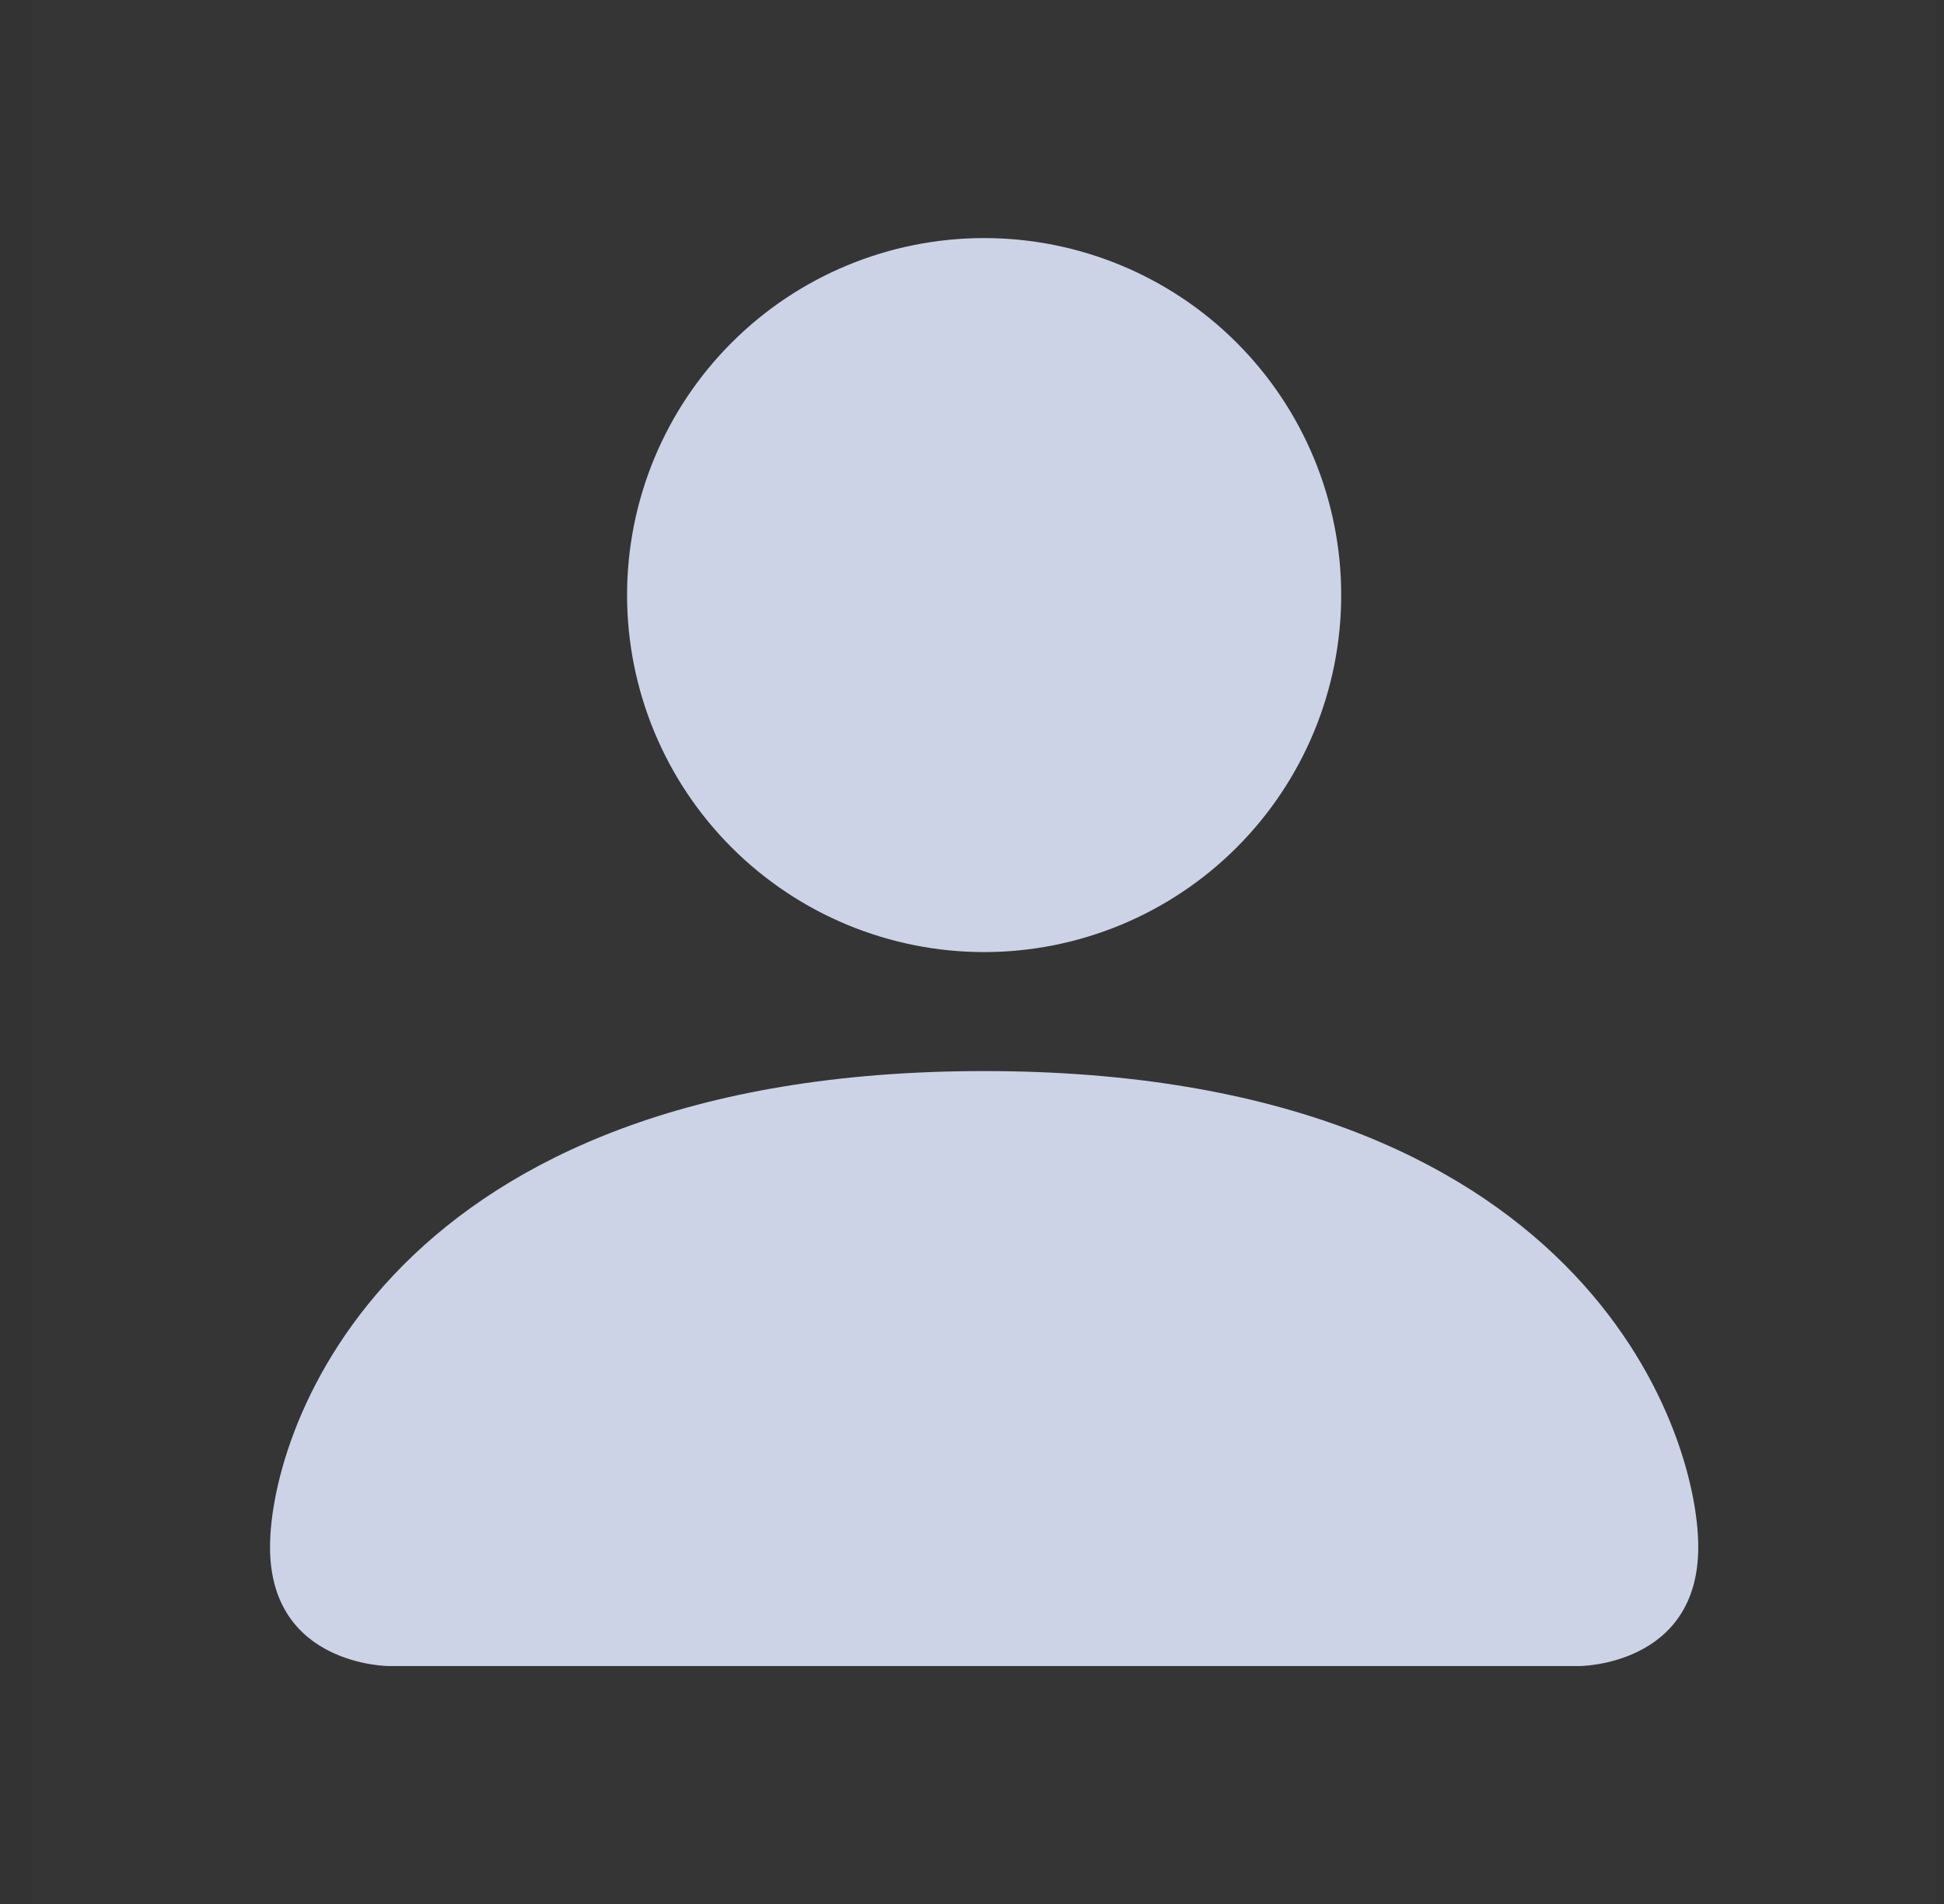 <svg width="49" height="48" viewBox="0 0 49 48" fill="none" xmlns="http://www.w3.org/2000/svg">
<rect x="0" y="0" width="49" height="48" fill="#333333" stroke="none"/>
<g clip-path="url(#clip0_213_14485)">
<rect width="48" height="48" transform="translate(0.8)" fill="white" fill-opacity="0.01"/>
<path d="M9.806 42.002C9.806 42.002 6.806 42.002 6.806 39.002C6.806 36.002 9.806 27.002 24.806 27.002C39.806 27.002 42.806 36.002 42.806 39.002C42.806 42.002 39.806 42.002 39.806 42.002H9.806ZM24.806 24.002C27.193 24.002 29.482 23.054 31.17 21.366C32.858 19.678 33.806 17.389 33.806 15.002C33.806 12.615 32.858 10.326 31.17 8.638C29.482 6.95 27.193 6.002 24.806 6.002C22.419 6.002 20.13 6.95 18.442 8.638C16.754 10.326 15.806 12.615 15.806 15.002C15.806 17.389 16.754 19.678 18.442 21.366C20.13 23.054 22.419 24.002 24.806 24.002Z" fill="#CCD3E7"/>
</g>
<defs>
<clipPath id="clip0_213_14485">
<rect width="48" height="48" fill="white" transform="translate(0.8)"/>
</clipPath>
</defs>
</svg>
